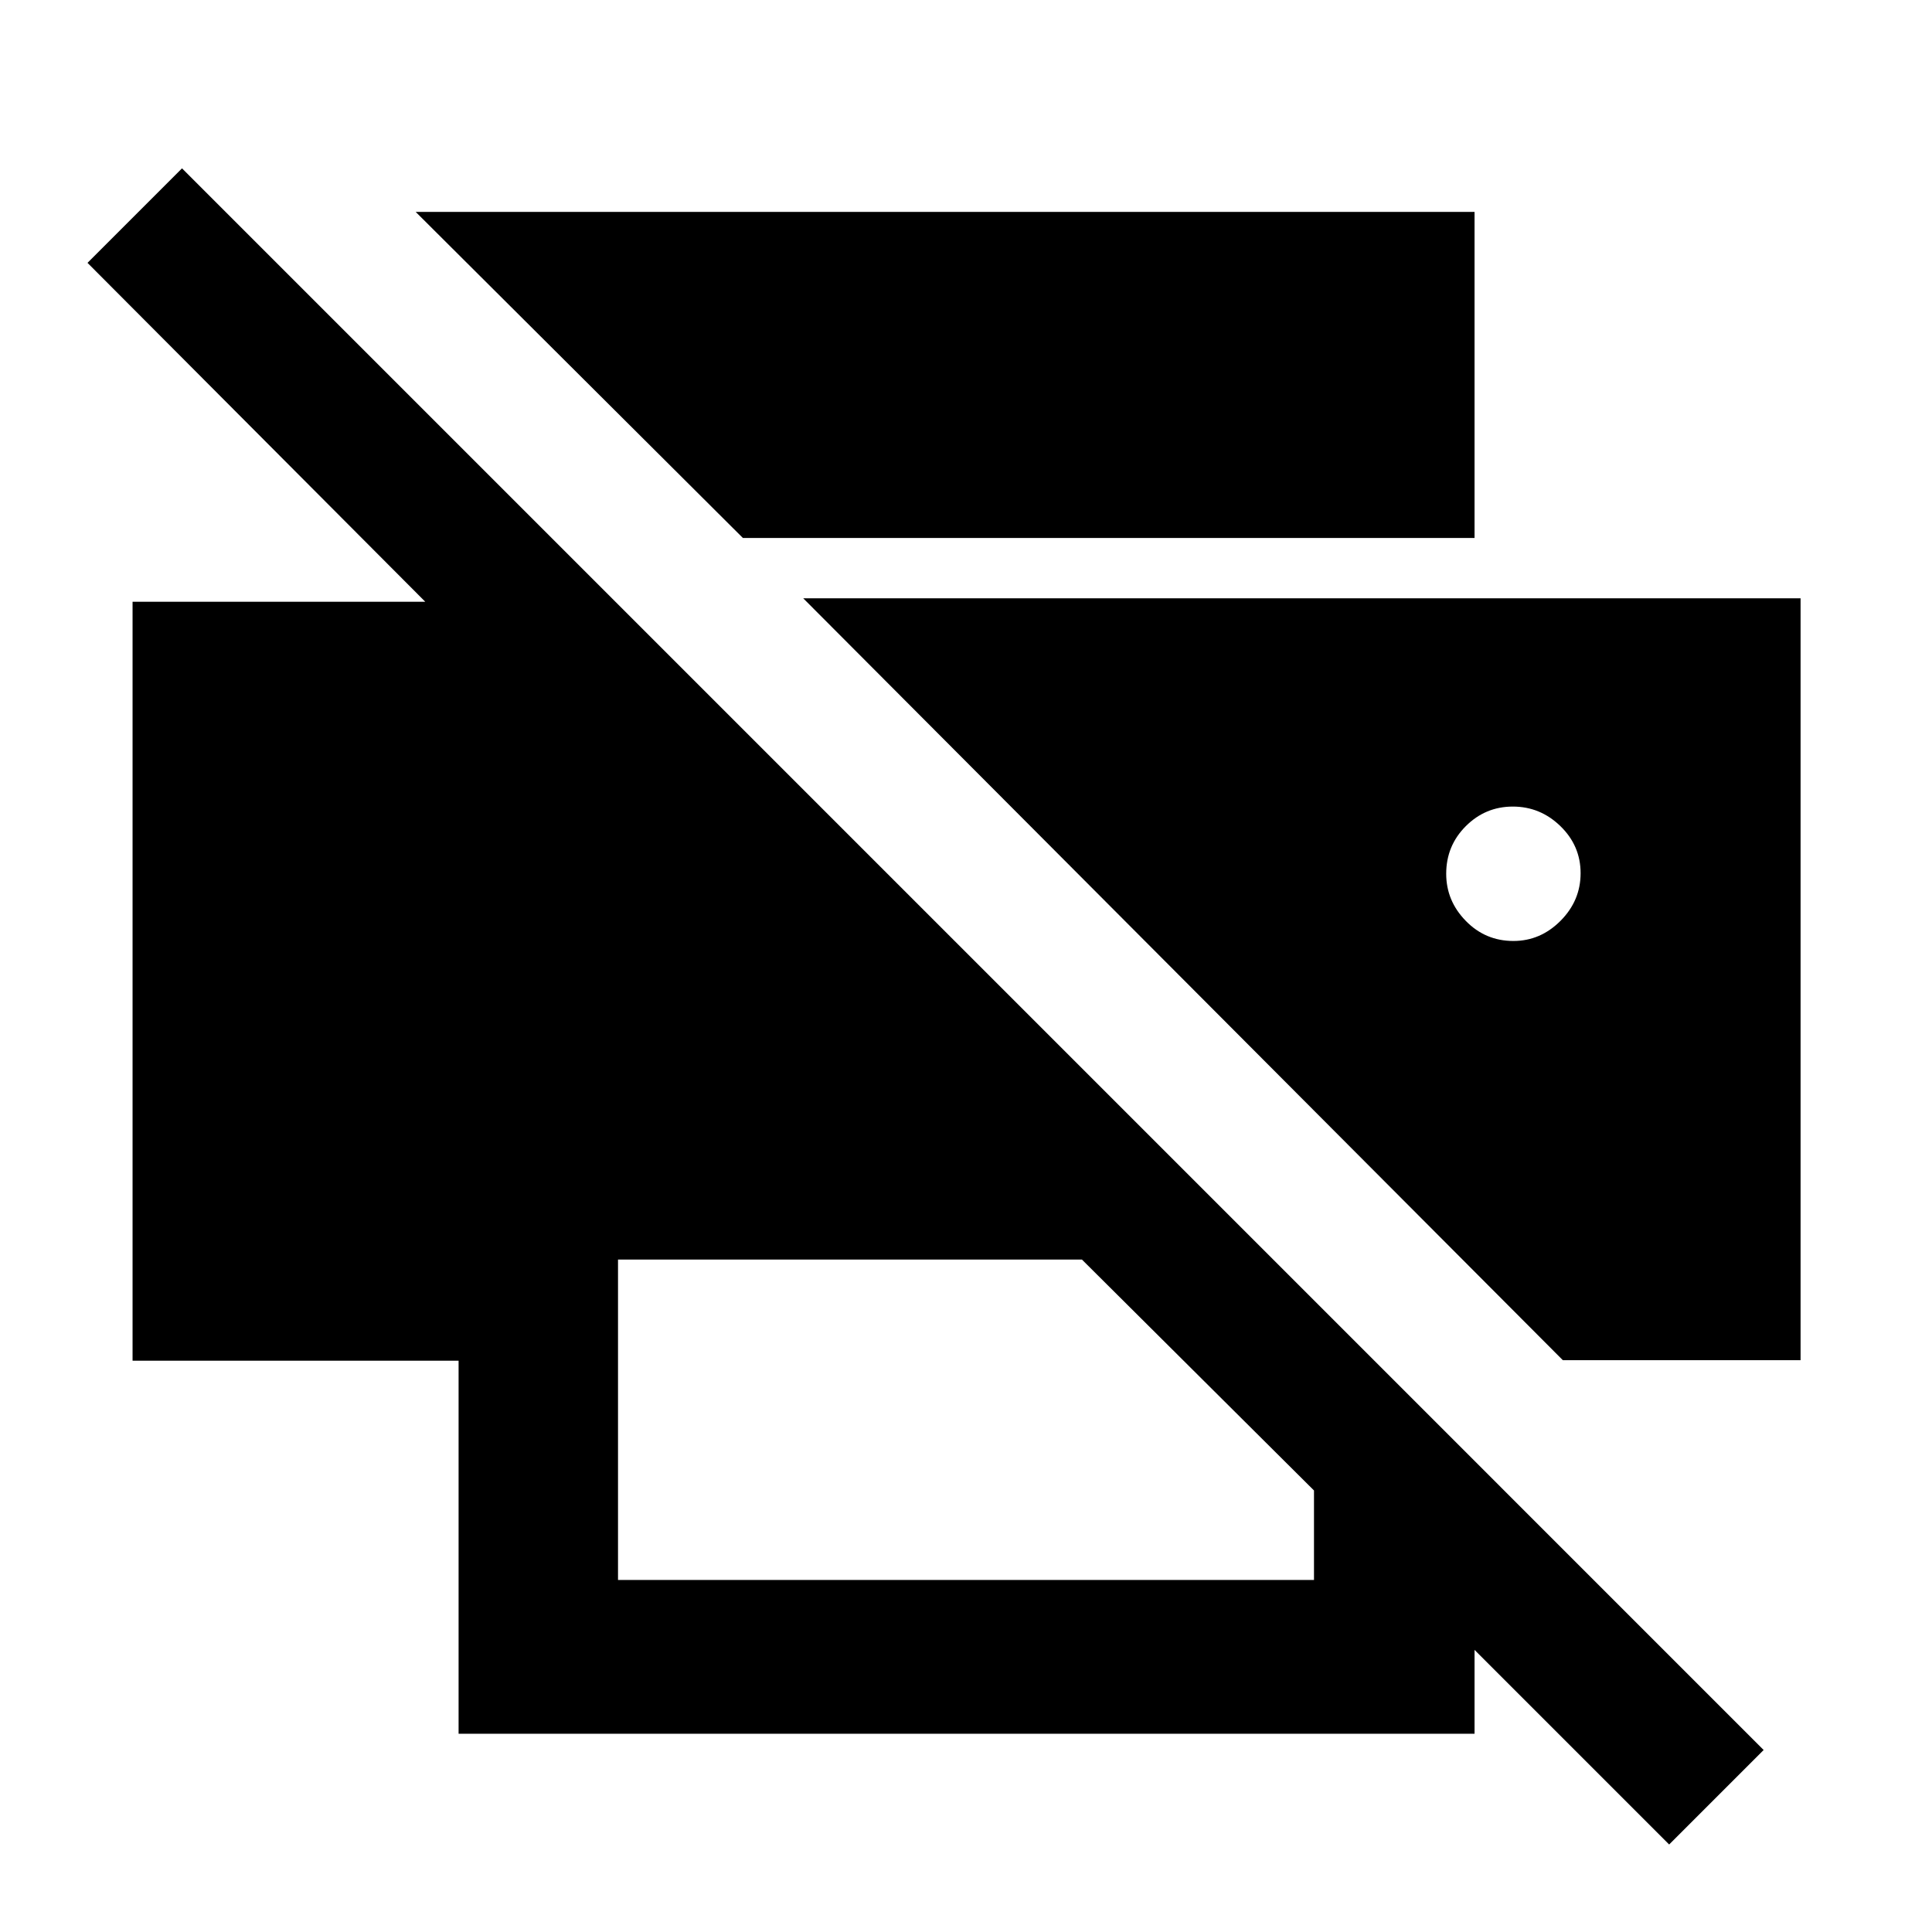 <svg xmlns="http://www.w3.org/2000/svg" width="48" height="48" viewBox="0 96 960 960"><path d="m829.392 1012.52-96.696-96.693v41.652H227.869V772.131h-162V394.999h145.435L43.477 226.608l46.957-46.957L876.35 965.566l-46.957 46.954ZM307.087 881.087h345.826v-44.478L537.611 721.872H307.087v159.215Zm469.48-109.217h118.129V393.304H399.13L776.567 771.87ZM369.13 363.304l-162.565-162h526.131v162H369.13Zm382.871 200.261q-13.922 0-23.657-9.975t-9.735-23.416q0-13.922 9.735-23.657t23.374-9.735q13.639 0 23.657 9.735 10.017 9.735 10.017 23.374t-9.975 23.657q-9.975 10.017-23.416 10.017Z"/></svg>
